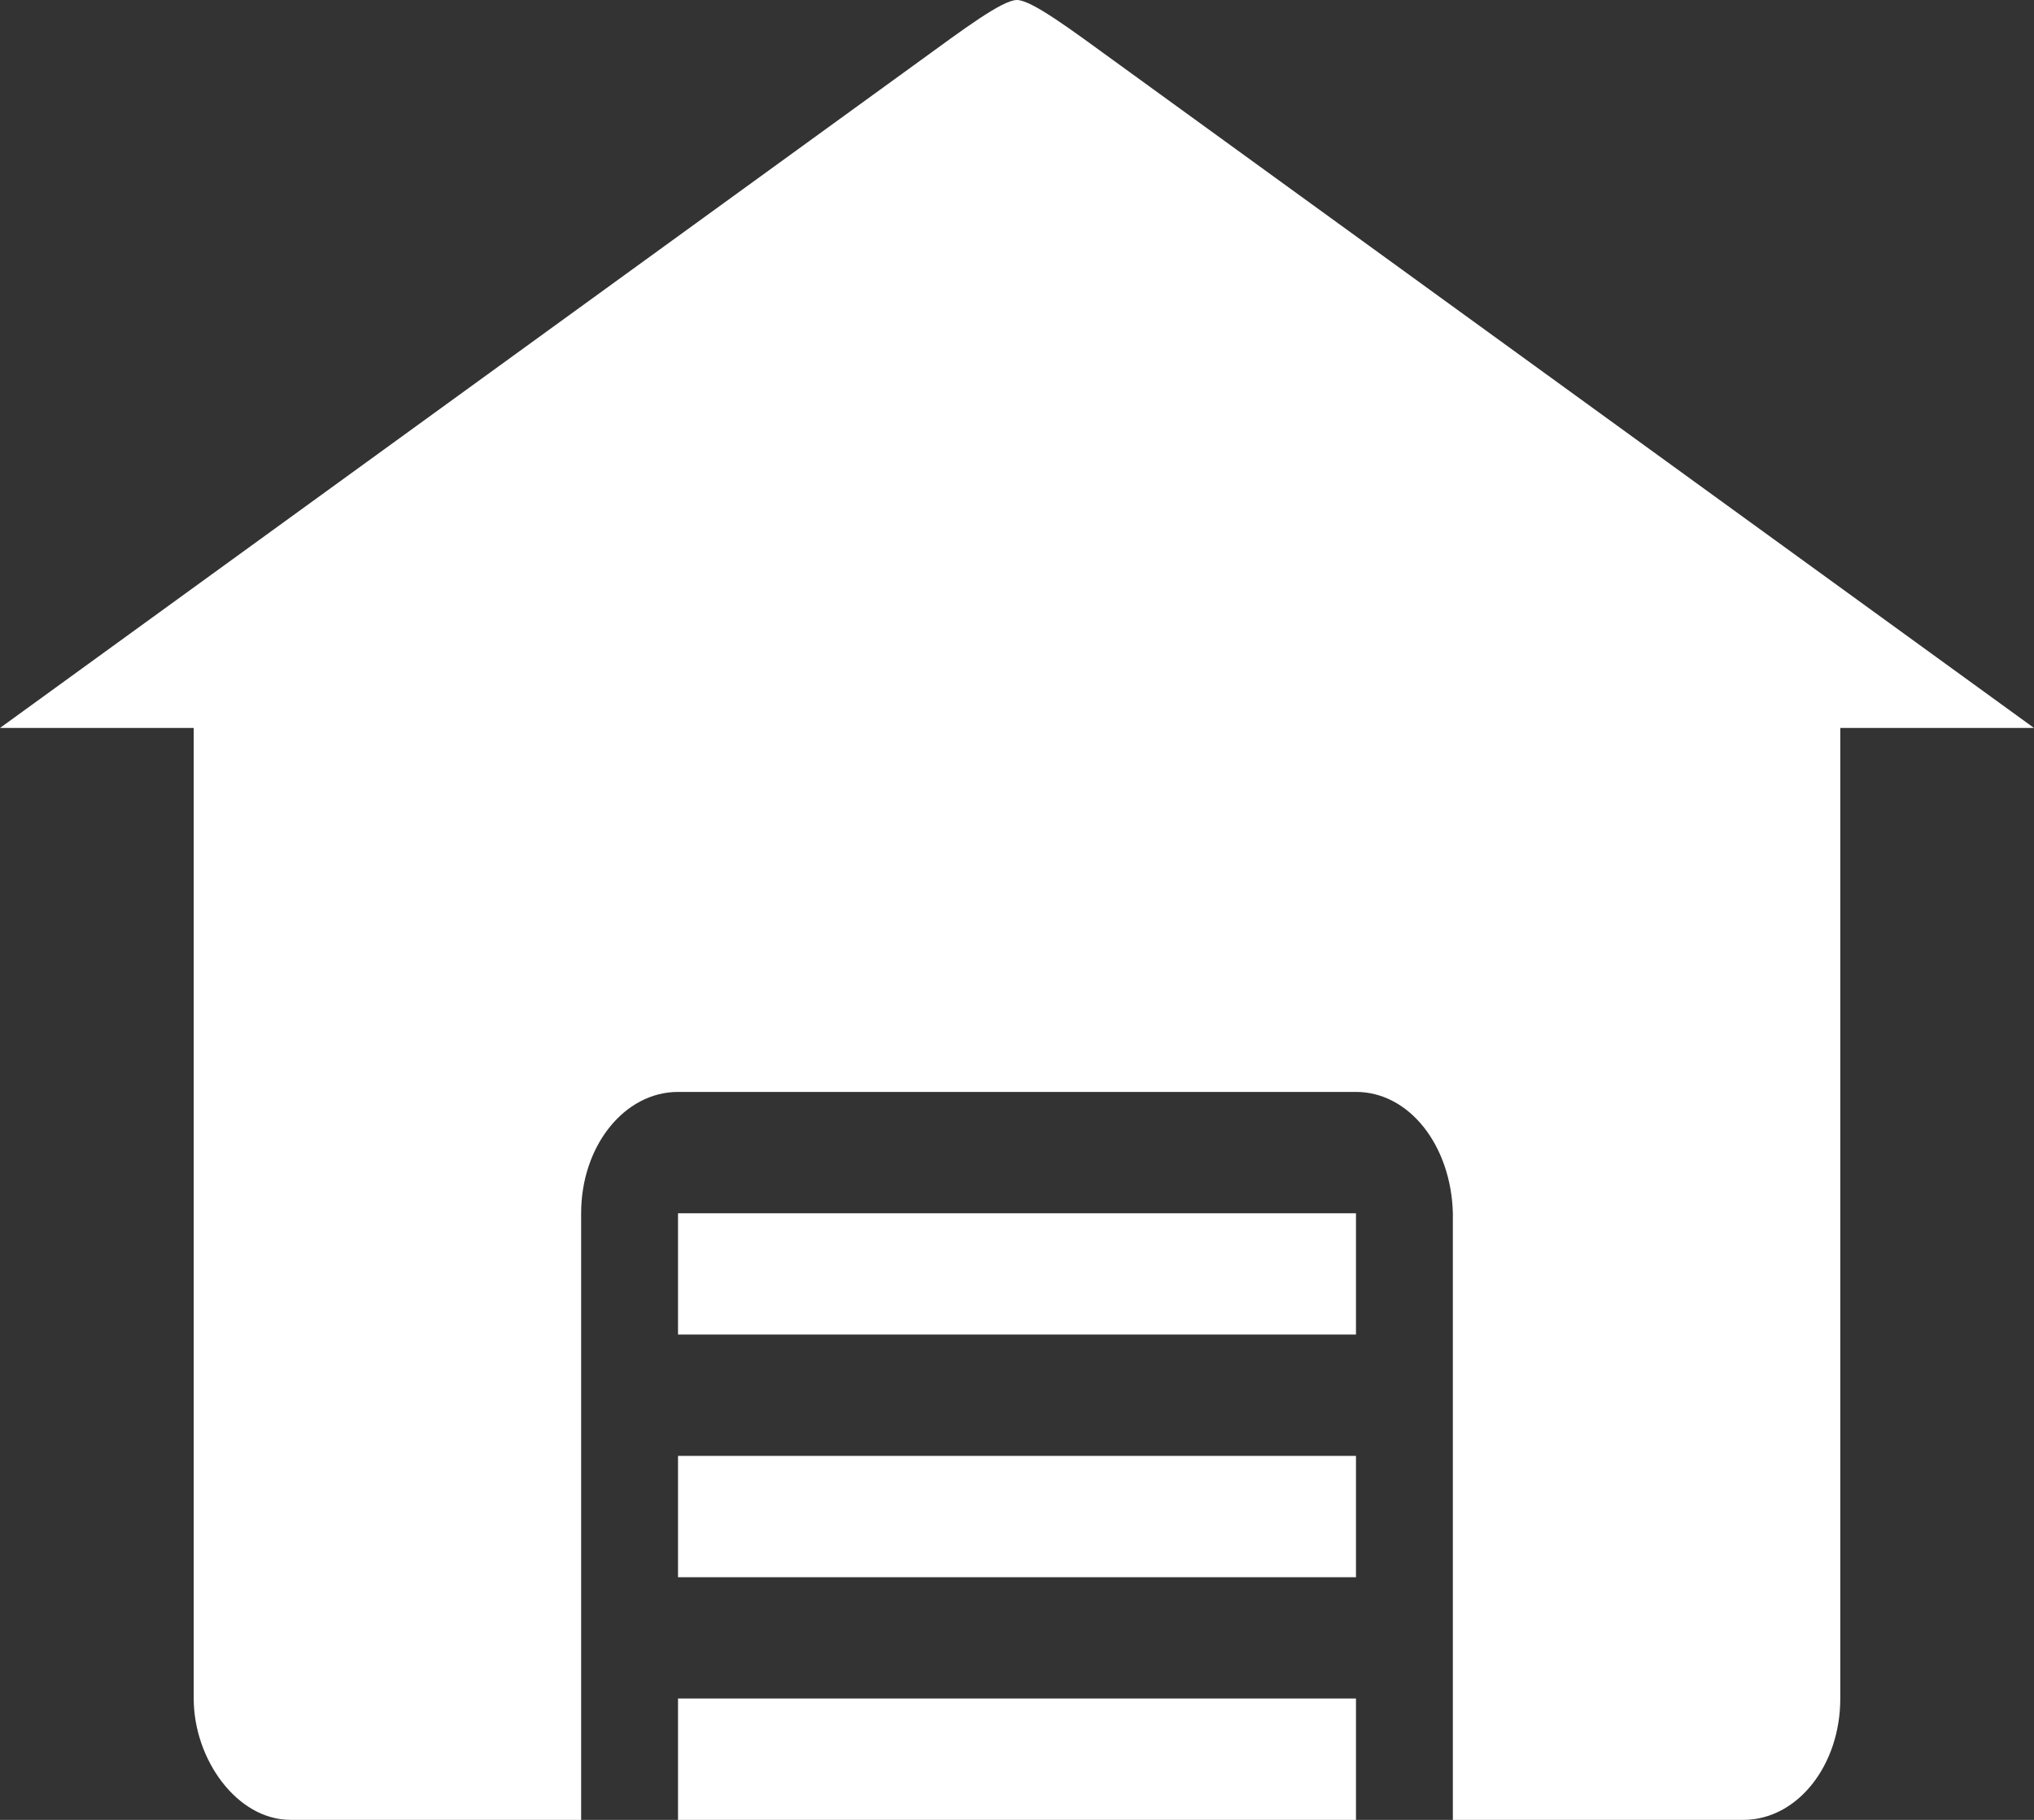 <svg width="38" height="34" viewBox="0 0 38 34" fill="none" xmlns="http://www.w3.org/2000/svg">
<rect x="0" y="0" width="38" height="34" fill="#333333" stroke="none"/>
<path d="M17.191 1.133L0 13.6H3.619V15.867V29.467V31.733C3.619 32.867 4.426 34 5.429 34H10.857V22.667C10.857 21.411 11.664 20.4 12.667 20.4H25.333C26.336 20.4 27.112 21.412 27.143 22.667V34H32.571C33.574 34 34.381 32.989 34.381 31.733V29.467V15.867V13.6H38L20.809 1.133C20.036 0.572 19.275 0.001 19 1.56928e-06C18.725 -0.001 17.976 0.564 17.191 1.133ZM12.667 22.667V24.933H25.333V22.667H12.667ZM12.667 27.2V29.467H25.333V27.2H12.667ZM12.667 31.733V34H25.333V31.733H12.667Z" fill="white"/>
</svg>
